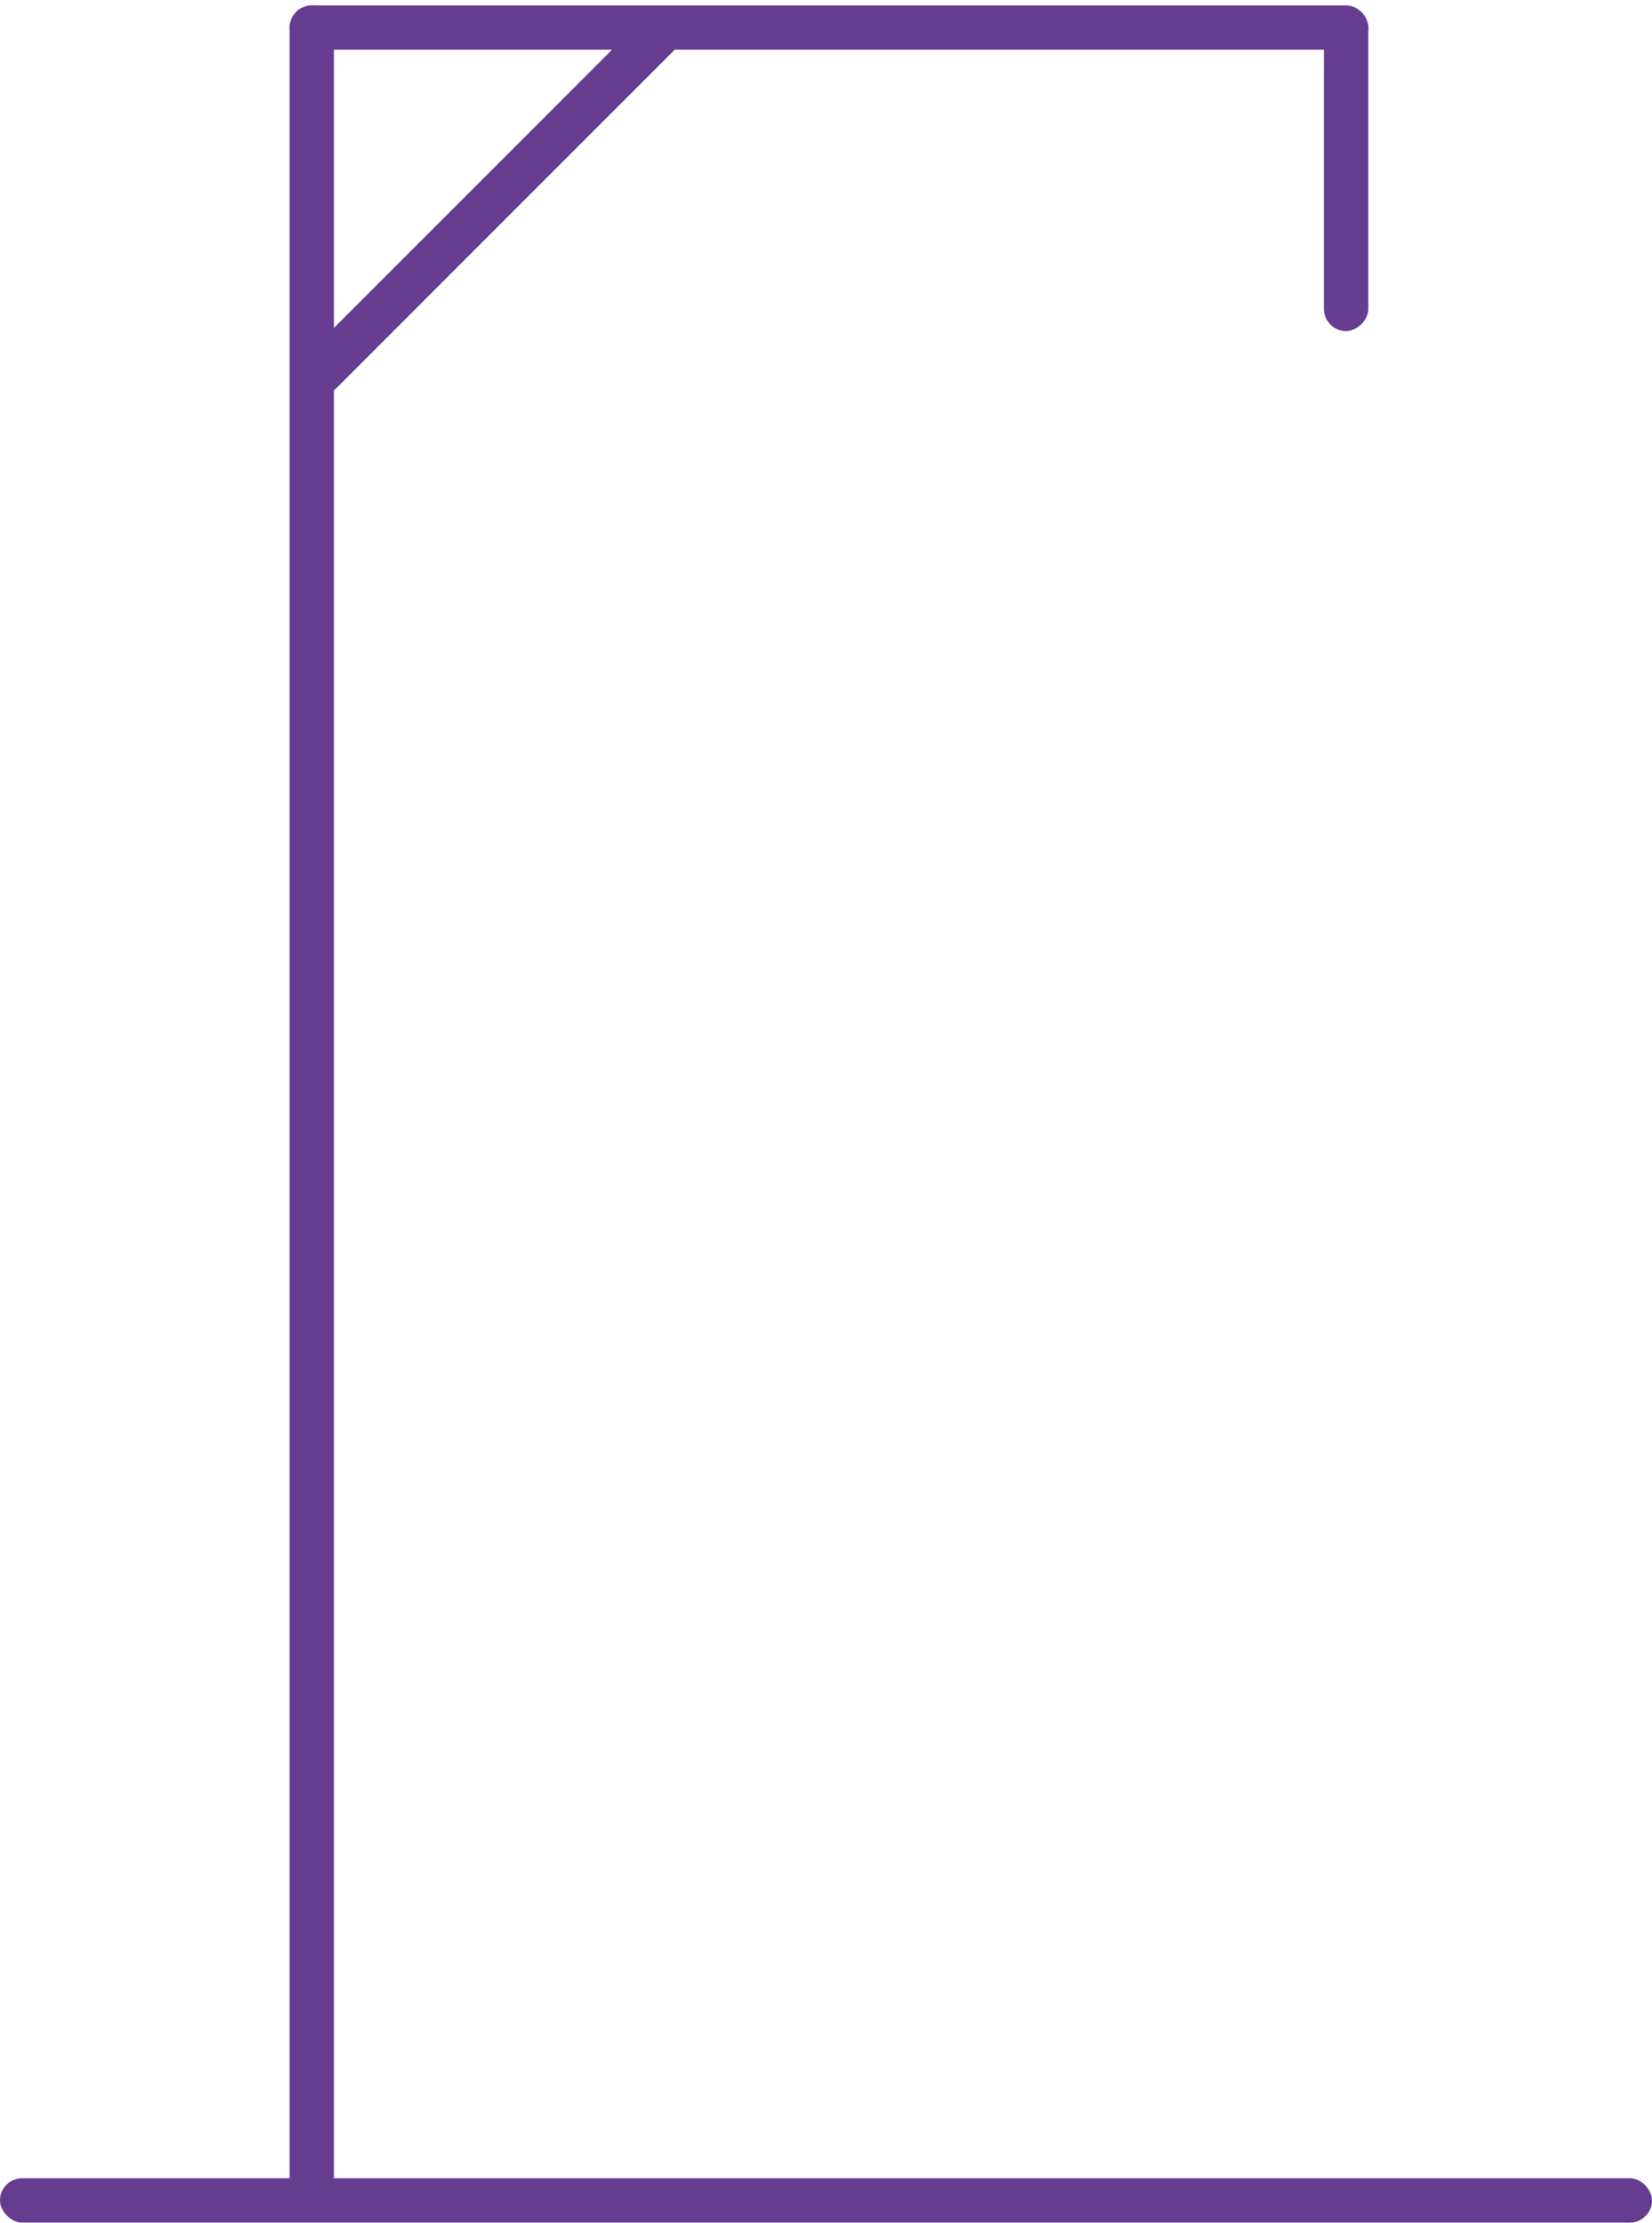 <svg width="559" height="752" viewBox="0 0 559 752" fill="none" xmlns="http://www.w3.org/2000/svg">
<rect y="736.817" width="559" height="15" rx="7.5" fill="#653C8F"/>
<rect x="98" y="1.817" width="365" height="15" rx="7.5" fill="#653C8F"/>
<rect x="448" y="112" width="110" height="15" rx="7.5" transform="rotate(-90 448 112)" fill="#653C8F"/>
<rect x="98" y="125.911" width="178.066" height="15" rx="7.5" transform="rotate(-45 98 125.911)" fill="#653C8F"/>
<rect x="98" y="744.817" width="743" height="15" rx="7.5" transform="rotate(-90 98 744.817)" fill="#653C8F"/>
</svg>